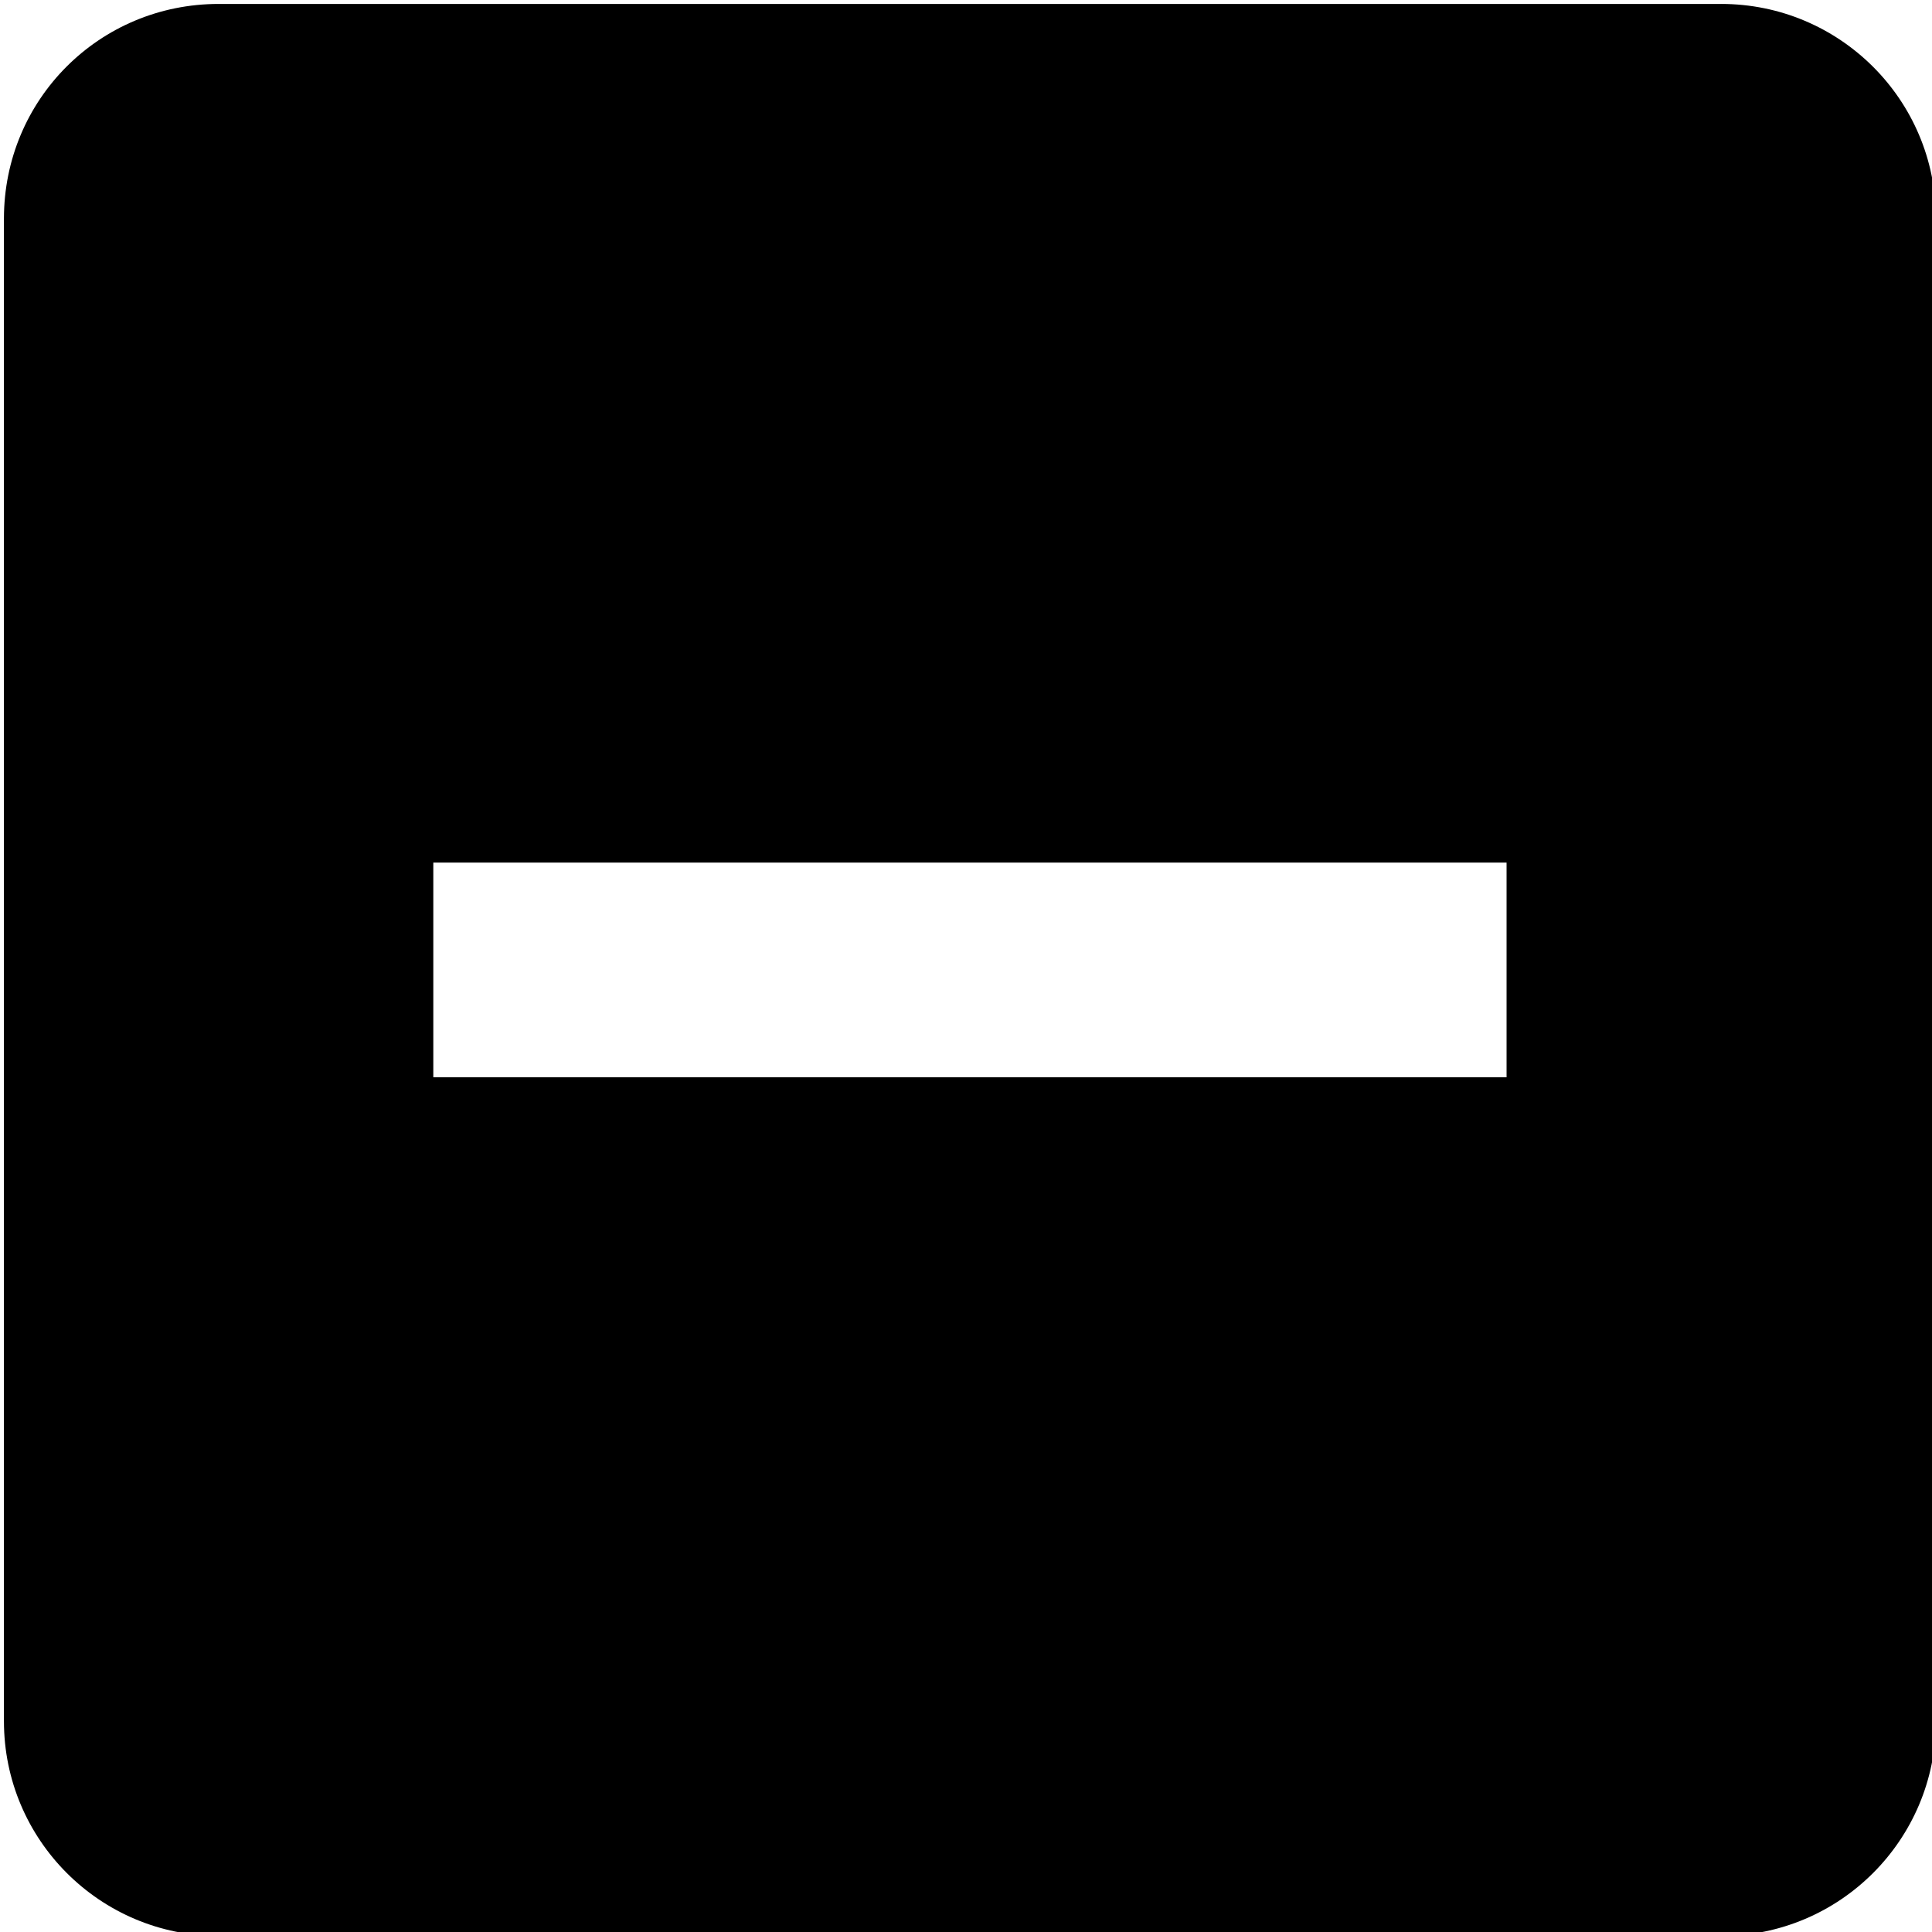<?xml version="1.0" encoding="UTF-8" standalone="no"?>
<svg
   viewBox="0 0 25 25"
   version="1.1"
   id="svg77"
   sodipodi:docname="subtract-box.svg"
   width="25"
   height="25"
   inkscape:version="1.2.2 (732a01da63, 2022-12-09, custom)"
   xmlns:inkscape="http://www.inkscape.org/namespaces/inkscape"
   xmlns:sodipodi="http://sodipodi.sourceforge.net/DTD/sodipodi-0.dtd"
   xmlns="http://www.w3.org/2000/svg"
   xmlns:svg="http://www.w3.org/2000/svg">
  <defs
     id="defs81" />
  <sodipodi:namedview
     id="namedview79"
     pagecolor="#ffffff"
     bordercolor="#000000"
     borderopacity="0.25"
     inkscape:showpageshadow="2"
     inkscape:pageopacity="0.0"
     inkscape:pagecheckerboard="0"
     inkscape:deskcolor="#d1d1d1"
     showgrid="false"
     inkscape:zoom="33.875"
     inkscape:cx="11.98524"
     inkscape:cy="12"
     inkscape:window-width="1878"
     inkscape:window-height="1016"
     inkscape:window-x="42"
     inkscape:window-y="27"
     inkscape:window-maximized="1"
     inkscape:current-layer="svg77" />
  <path
     d="M 19.495,13.94 H 5.607 V 11.162 H 19.495 M 22.273,0.051 H 2.829 c -1.542,0 -2.778,1.236 -2.778,2.778 V 22.273 c 0,1.534 1.244,2.778 2.778,2.778 H 22.273 c 1.534,0 2.778,-1.244 2.778,-2.778 V 2.829 c 0,-1.542 -1.25,-2.778 -2.778,-2.778 z"
     id="path75"
     style="stroke-width:1.389" />
</svg>
